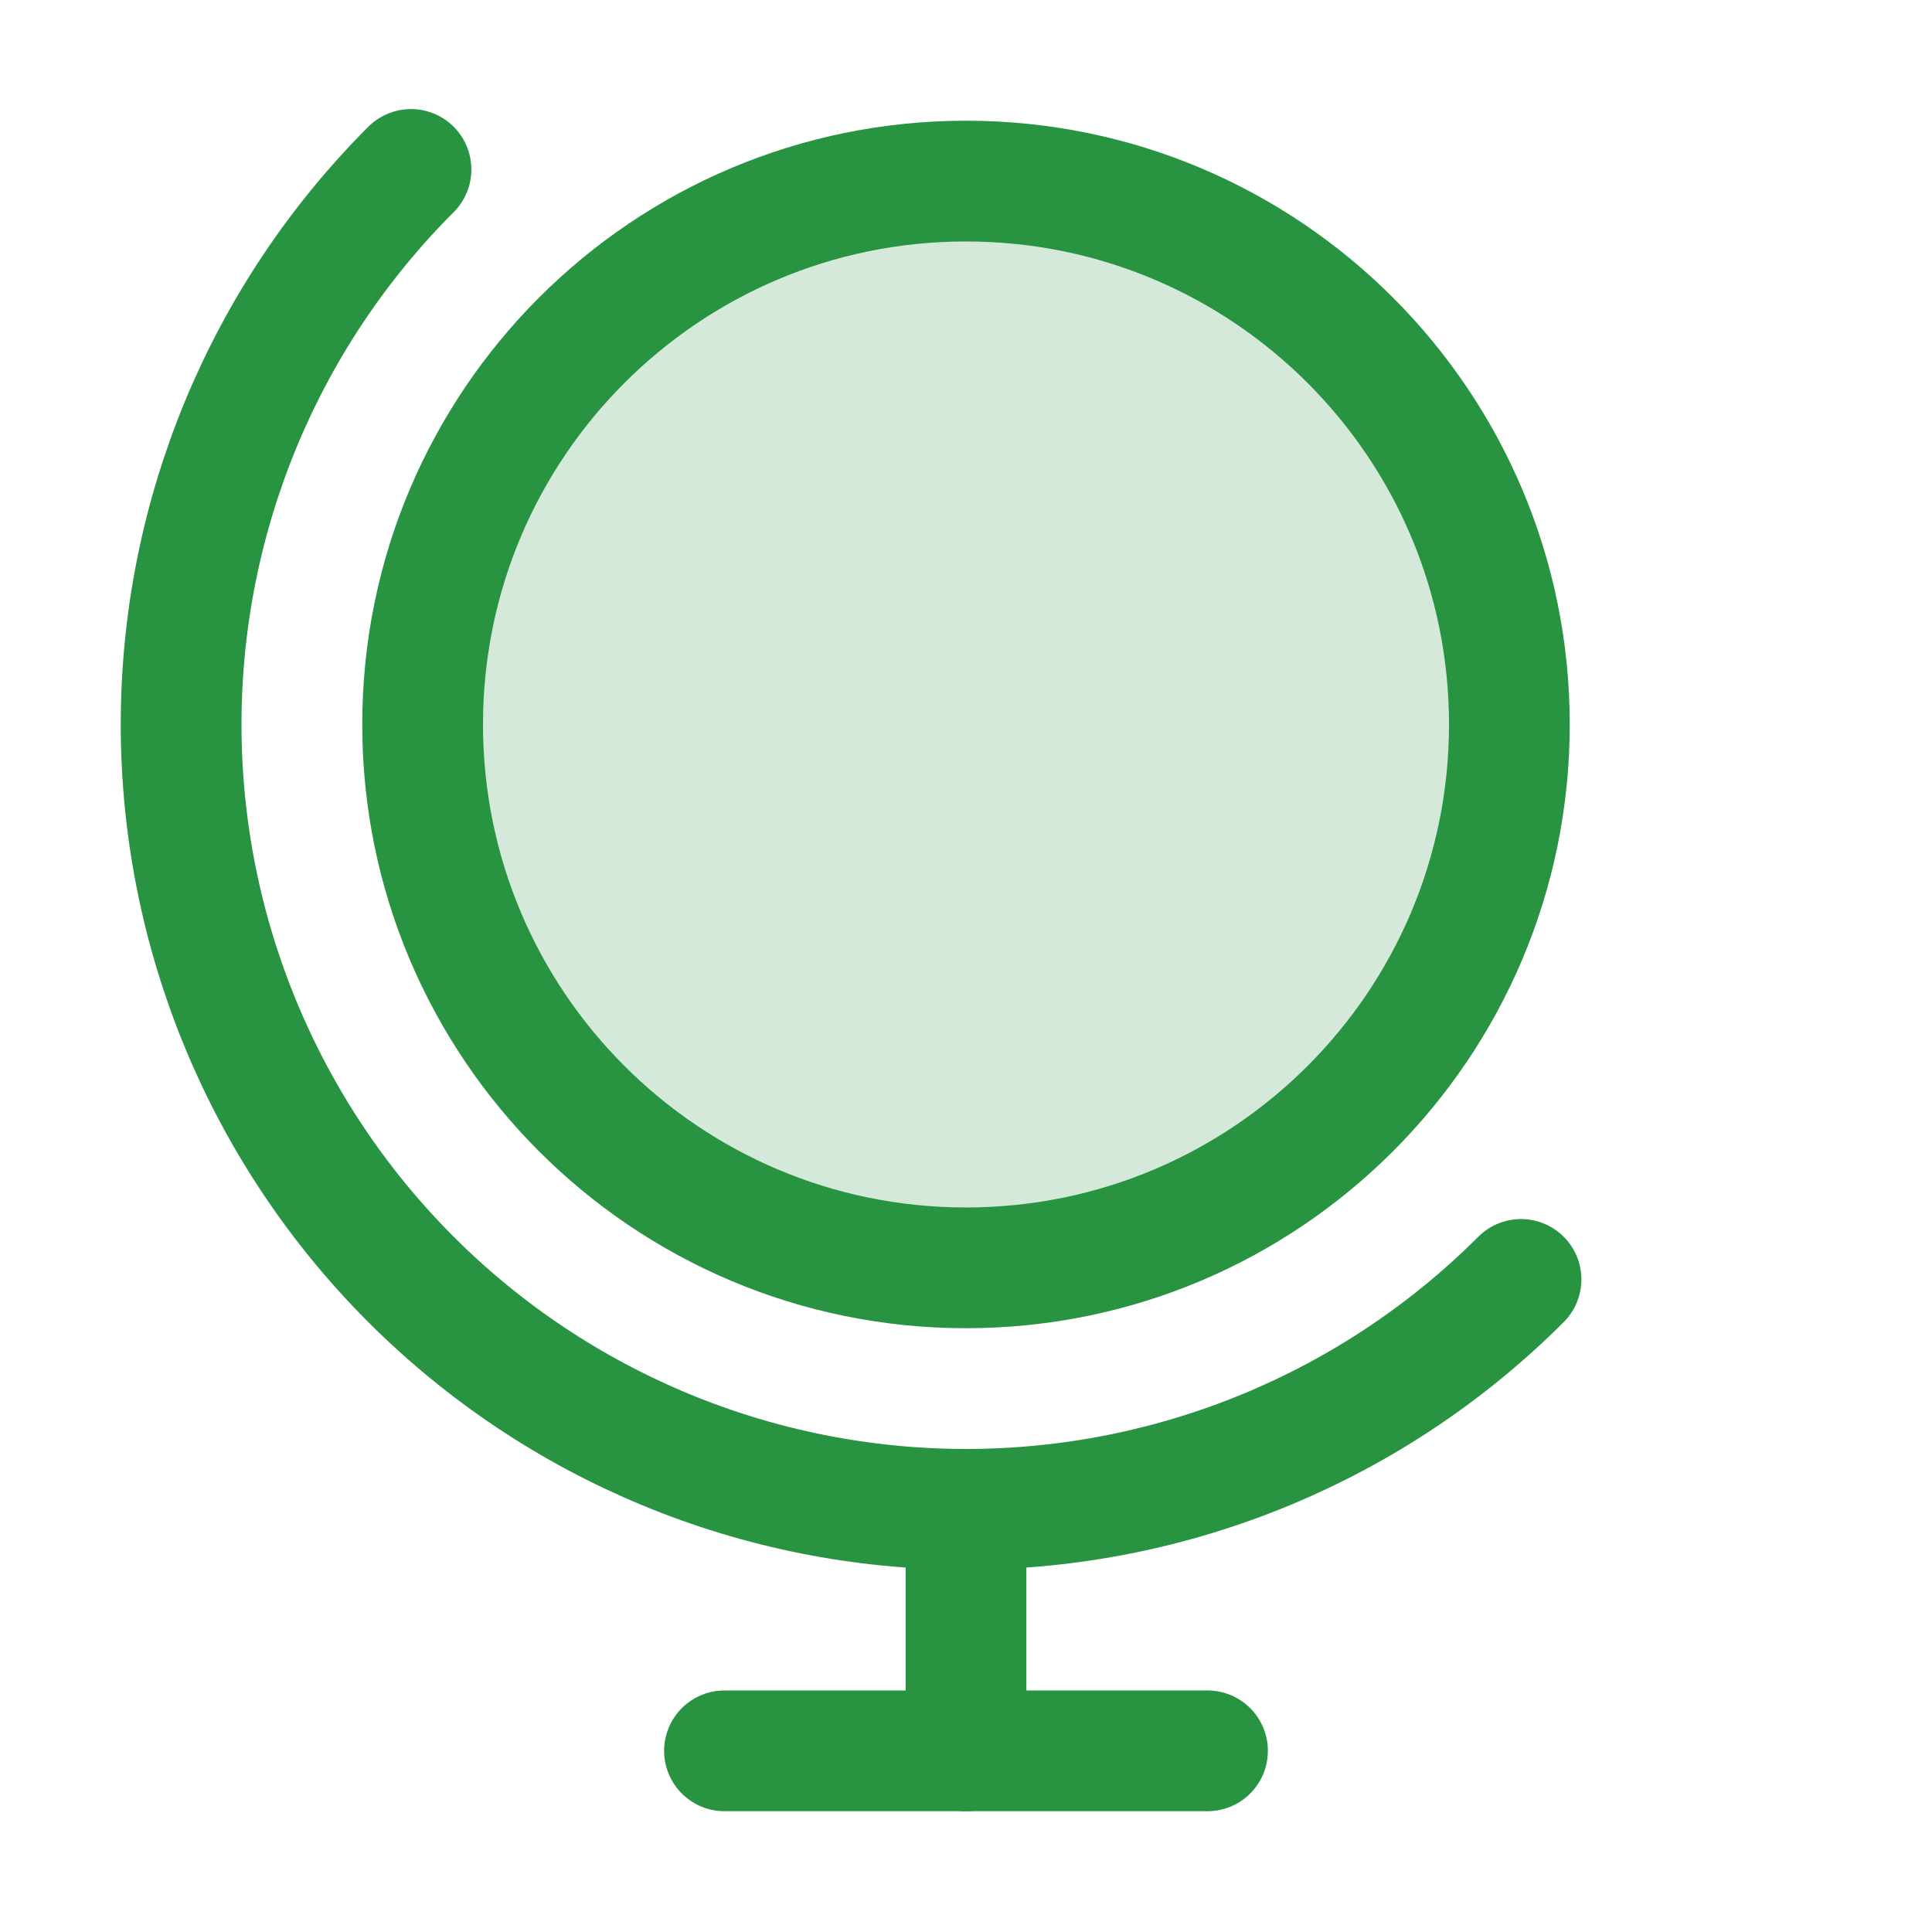 <svg width="48" height="48" viewBox="0 0 48 48" fill="none" xmlns="http://www.w3.org/2000/svg">
<path opacity="0.2" d="M24 31.499C31.456 31.499 37.5 25.455 37.5 17.999C37.5 10.543 31.456 4.499 24 4.499C16.544 4.499 10.5 10.543 10.5 17.999C10.5 25.455 16.544 31.499 24 31.499Z" fill="#289442"/>
<path d="M24 31.499C31.456 31.499 37.5 25.455 37.5 17.999C37.5 10.543 31.456 4.499 24 4.499C16.544 4.499 10.5 10.543 10.5 17.999C10.5 25.455 16.544 31.499 24 31.499Z" stroke="#289442" stroke-width="3" stroke-linecap="round" stroke-linejoin="round"/>
<path d="M37.789 31.787C34.132 35.444 29.172 37.499 24 37.499C18.828 37.499 13.868 35.444 10.211 31.787C6.554 28.13 4.5 23.171 4.5 17.999C4.5 12.827 6.554 7.867 10.211 4.21" stroke="#289442" stroke-width="3" stroke-linecap="round" stroke-linejoin="round"/>
<path d="M18 43.499H30" stroke="#289442" stroke-width="3" stroke-linecap="round" stroke-linejoin="round"/>
<path d="M24 37.499V43.499" stroke="#289442" stroke-width="3" stroke-linecap="round" stroke-linejoin="round"/>
</svg>
